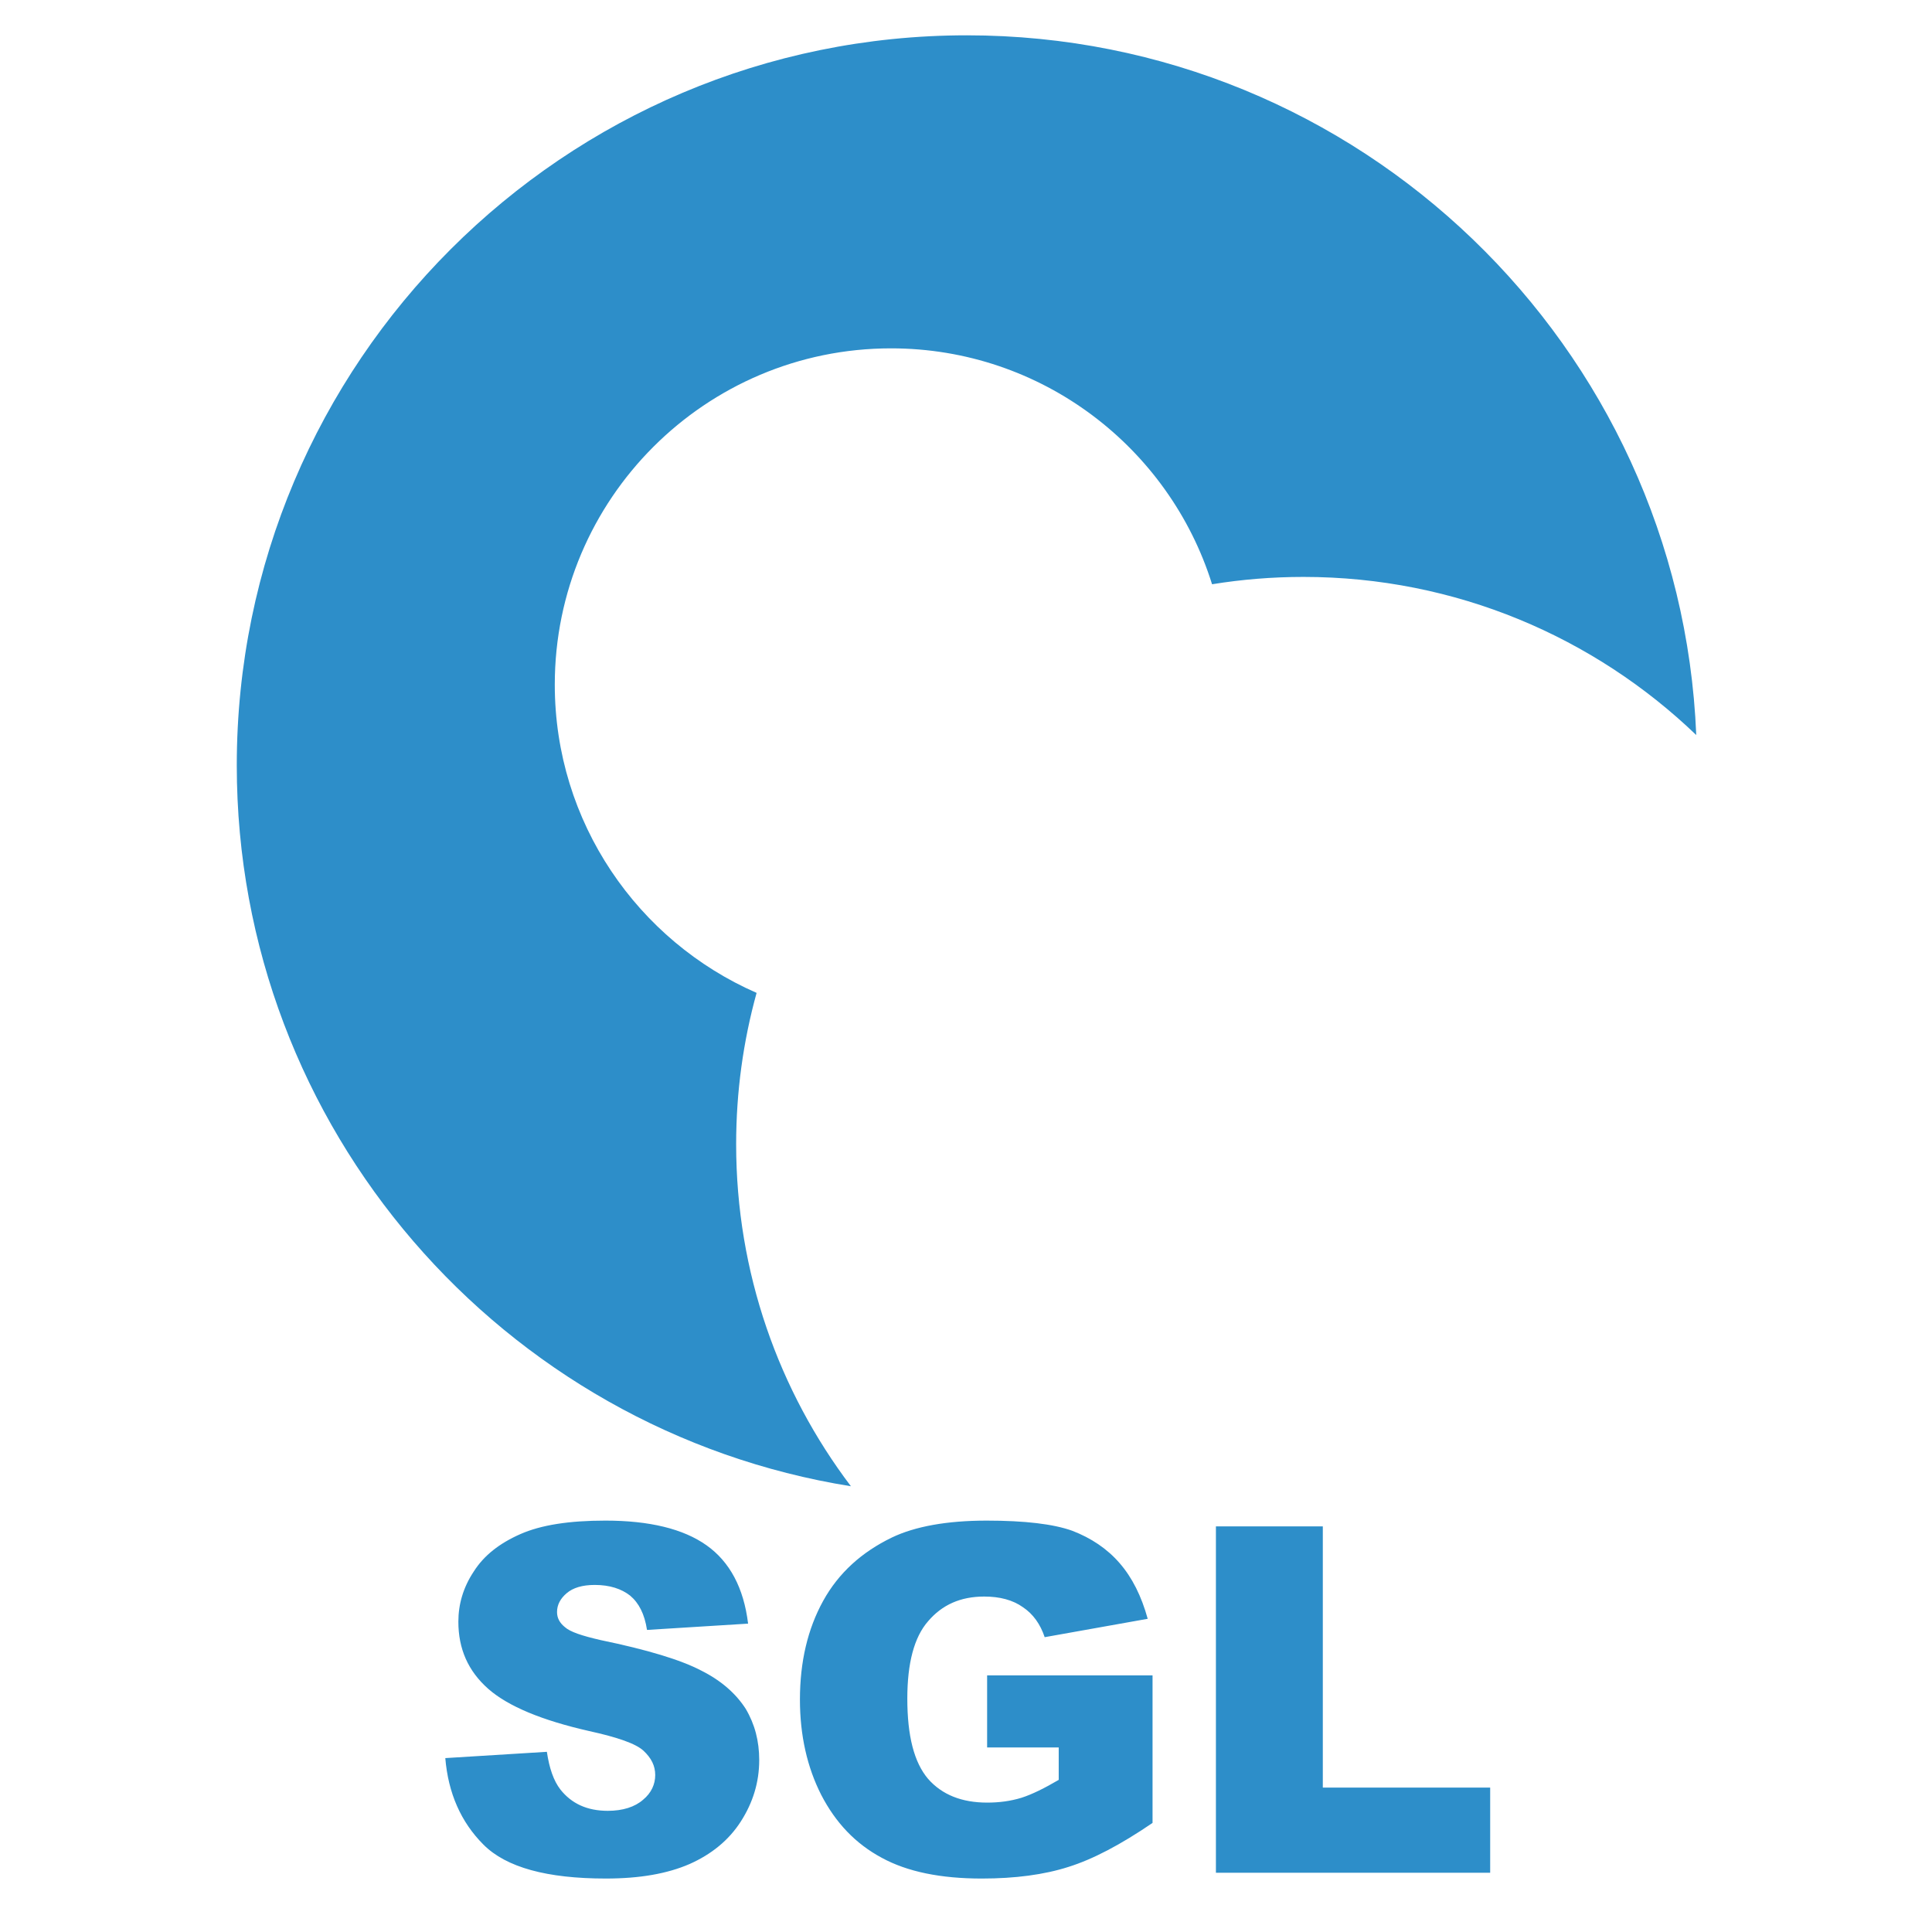 <svg xmlns="http://www.w3.org/2000/svg" fill-rule="evenodd" stroke-linejoin="round" stroke-miterlimit="2" clip-rule="evenodd" viewBox="0 0 5000 5000">
  <defs/>
  <path fill="#2d8ec9" d="M1958.063 2569.583c-34.491 124.67-52.925 256.046-52.925 391.694 0 332.318 110.644 639.001 297.027 885.115C1301.72 3702.47 612.776 2921.43 612.776 1980.755c0-1042.764 846.593-1889.357 1889.356-1889.357 1016.492 0 1846.571 804.462 1887.76 1810.886-263.868-253.383-622.145-409.22-1016.542-409.22-80.542 0-159.585 6.5-236.547 18.996-110.575-353.602-440.91-610.524-830.77-610.524-480.313 0-870.259 389.946-870.259 870.26 0 356.62 214.984 663.432 522.29 797.787z"/>
  <path fill="#2d8ec9" fill-rule="nonzero" d="M1152.43 4549.943l262.88-16.273c6.258 42.561 17.524 75.108 35.05 97.64 28.791 36.303 68.85 55.08 122.677 55.08 38.806 0 70.101-10.014 91.382-28.791 21.28-17.526 31.295-40.058 31.295-63.842 0-23.785-10.014-43.814-30.043-62.59-20.03-18.778-67.598-35.051-141.455-51.325-121.425-27.54-209.051-63.842-260.376-108.907-52.576-46.317-77.612-103.9-77.612-174.002 0-45.065 12.518-88.878 40.058-130.188 26.288-41.31 66.346-72.604 120.174-96.389 53.827-23.784 126.432-35.05 220.318-35.05 113.914 0 201.541 21.28 261.628 63.842 60.087 42.561 96.389 110.159 107.655 202.793l-261.628 16.273c-6.259-41.31-21.28-70.101-43.813-88.878-22.532-17.526-52.576-27.54-91.382-27.54-32.547 0-56.331 7.51-72.605 21.28-16.273 13.77-25.036 30.044-25.036 48.821 0 15.022 6.26 27.54 20.03 38.806 13.769 12.518 43.812 22.533 92.633 33.8 121.425 25.035 207.8 51.323 260.376 78.863 52.576 26.288 90.13 60.087 115.166 98.893 23.785 40.058 35.05 83.871 35.05 132.692 0 57.583-16.273 110.159-47.568 158.98-31.295 48.82-76.36 85.122-132.691 110.158-57.584 25.036-128.937 37.554-216.563 37.554-152.72 0-257.873-28.791-316.708-87.626-58.835-58.835-91.382-133.944-98.892-224.074zM2554.666 4522.403v-186.519h428.118v381.802c-82.62 56.33-153.972 93.885-217.815 113.914-62.59 20.029-137.698 30.043-224.073 30.043-106.404 0-192.779-17.525-259.124-53.827-67.598-36.303-118.922-90.13-156.476-162.735-36.303-71.353-55.08-153.973-55.08-246.606 0-97.642 20.029-182.764 60.087-255.37 40.058-72.604 100.144-126.432 177.757-163.986 60.086-28.792 142.706-43.813 245.354-43.813 98.893 0 172.75 8.762 221.57 26.288 48.82 18.777 90.13 46.316 122.677 83.87 32.547 37.555 56.331 85.124 72.605 143.959l-266.635 47.568c-11.266-33.799-30.044-60.087-56.332-77.612-26.287-18.777-60.086-27.54-100.144-27.54-61.339 0-108.907 21.281-145.21 63.843-36.302 41.31-53.828 108.907-53.828 200.289 0 96.39 17.526 165.239 53.828 207.8 36.303 41.31 87.627 61.339 152.72 61.339 31.296 0 60.087-3.756 88.88-12.518 27.539-8.763 60.086-25.037 96.388-46.317v-83.872h-185.267zM3146.787 3950.327h276.65v675.977h433.125v220.318h-709.775v-896.295z"/>
</svg>
